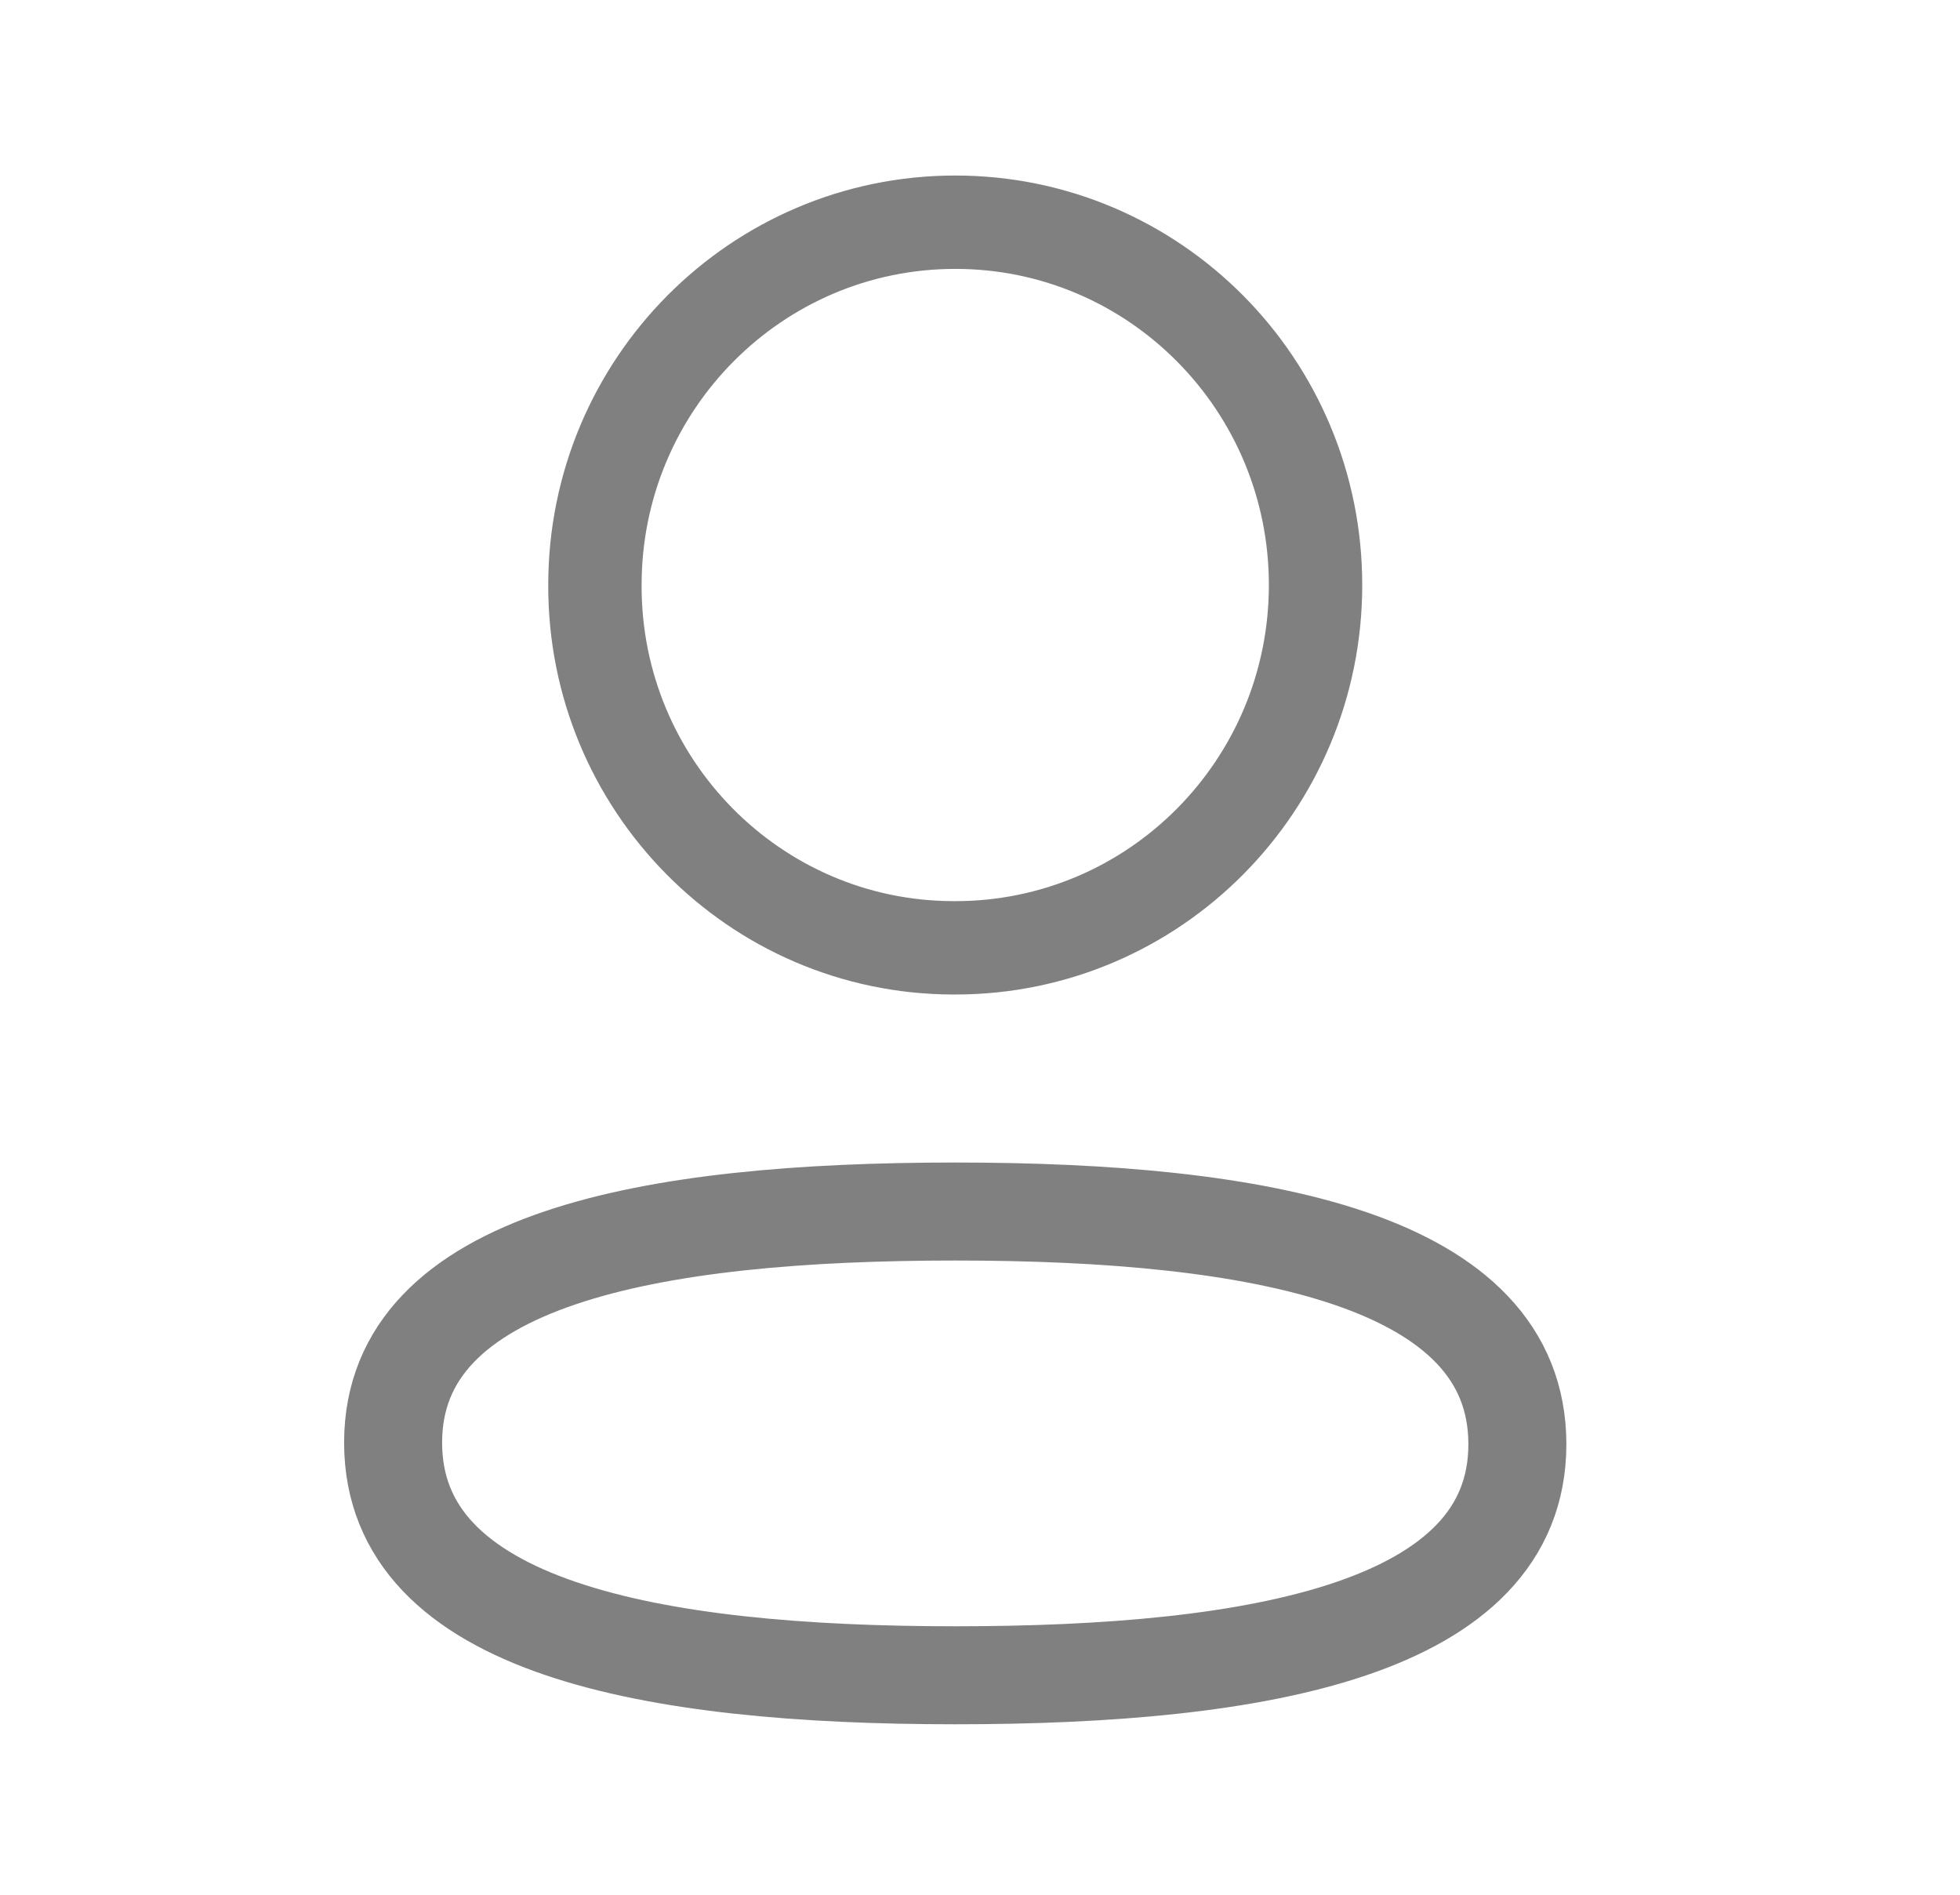<svg width="30" height="29" viewBox="0 0 30 29" fill="none" xmlns="http://www.w3.org/2000/svg">
<path fill-rule="evenodd" clip-rule="evenodd" d="M14.622 18.543C9.981 18.543 6.017 19.25 6.017 22.08C6.017 24.91 9.956 25.641 14.622 25.641C19.263 25.641 23.225 24.934 23.225 22.105C23.225 19.276 19.288 18.543 14.622 18.543Z" stroke="#2C2C2C" stroke-opacity="0.6" stroke-width="1.5" stroke-linecap="round" stroke-linejoin="round"/>
<path fill-rule="evenodd" clip-rule="evenodd" d="M14.622 14.507C17.668 14.507 20.136 12.021 20.136 8.954C20.136 5.887 17.668 3.401 14.622 3.401C11.576 3.401 9.106 5.887 9.106 8.954C9.096 12.01 11.549 14.497 14.583 14.507H14.622Z" stroke="#2C2C2C" stroke-opacity="0.6" stroke-width="1.429" stroke-linecap="round" stroke-linejoin="round"/>
</svg>
